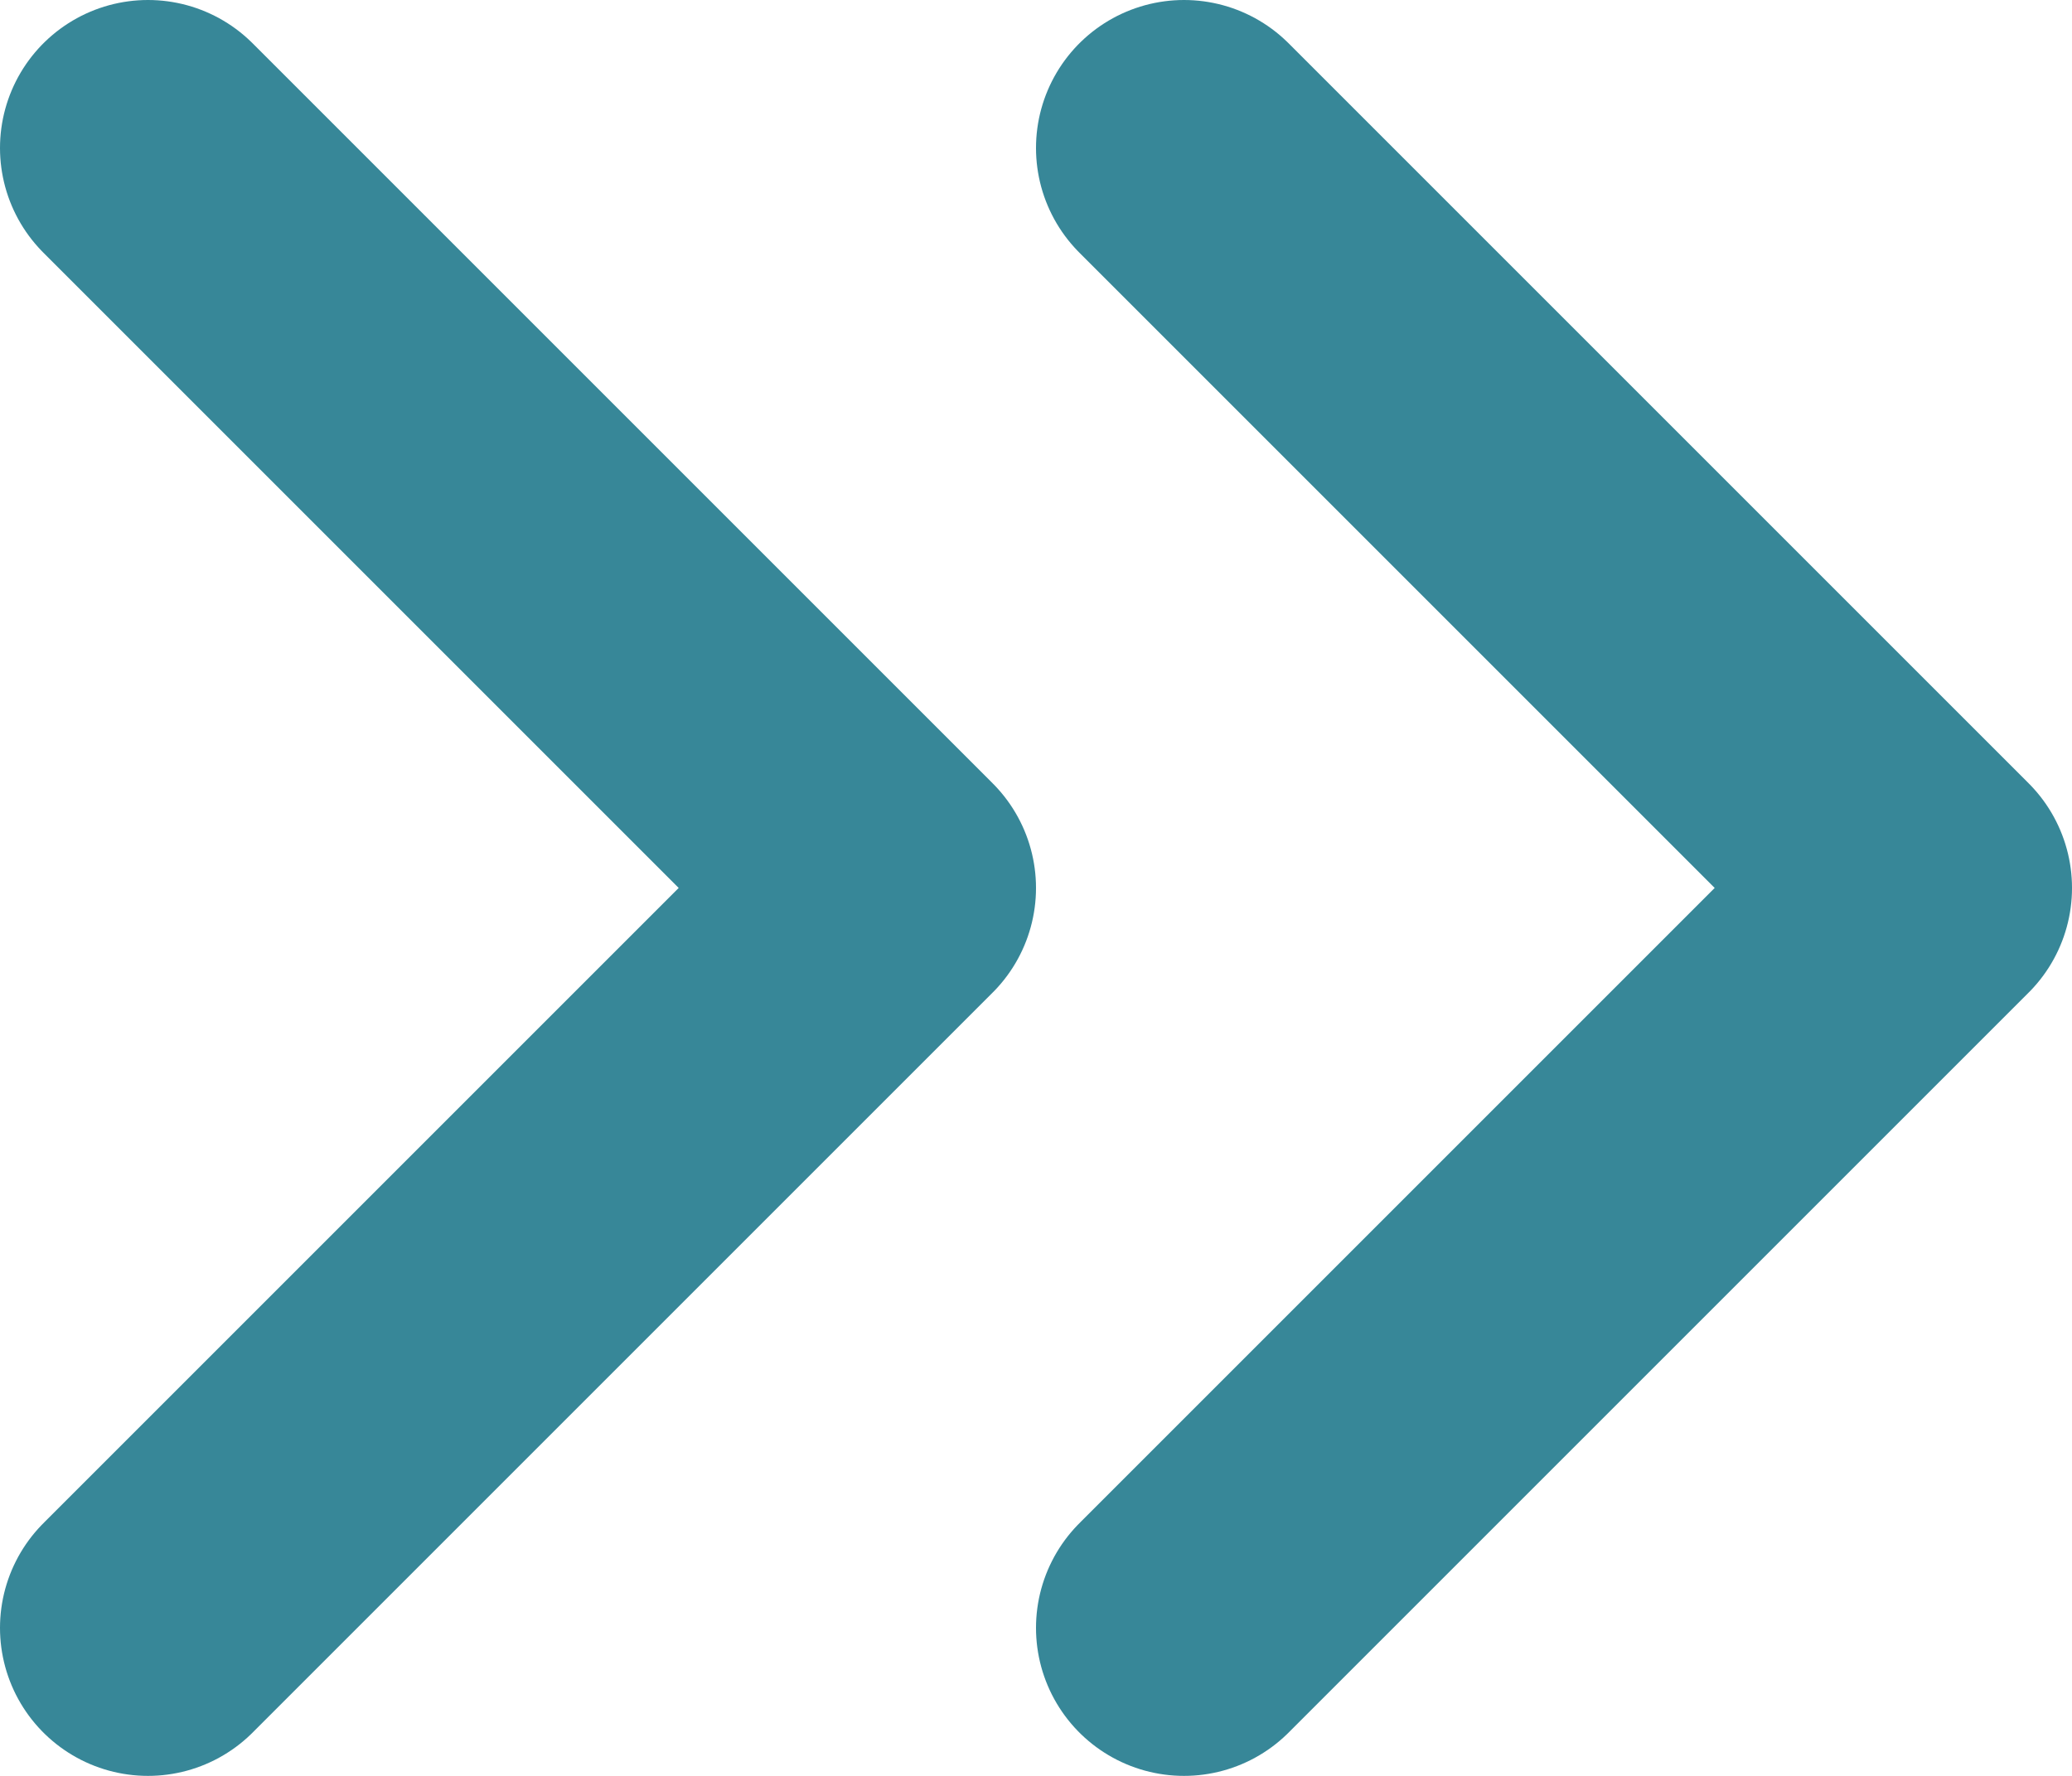<svg width="14" height="12" viewBox="0 0 14 12" fill="none" xmlns="http://www.w3.org/2000/svg">
<path d="M1 11L6 6L1 1M8 11L13 6L8 1" stroke="#378798" stroke-width="2" stroke-linecap="round" stroke-linejoin="round"/>
</svg>
